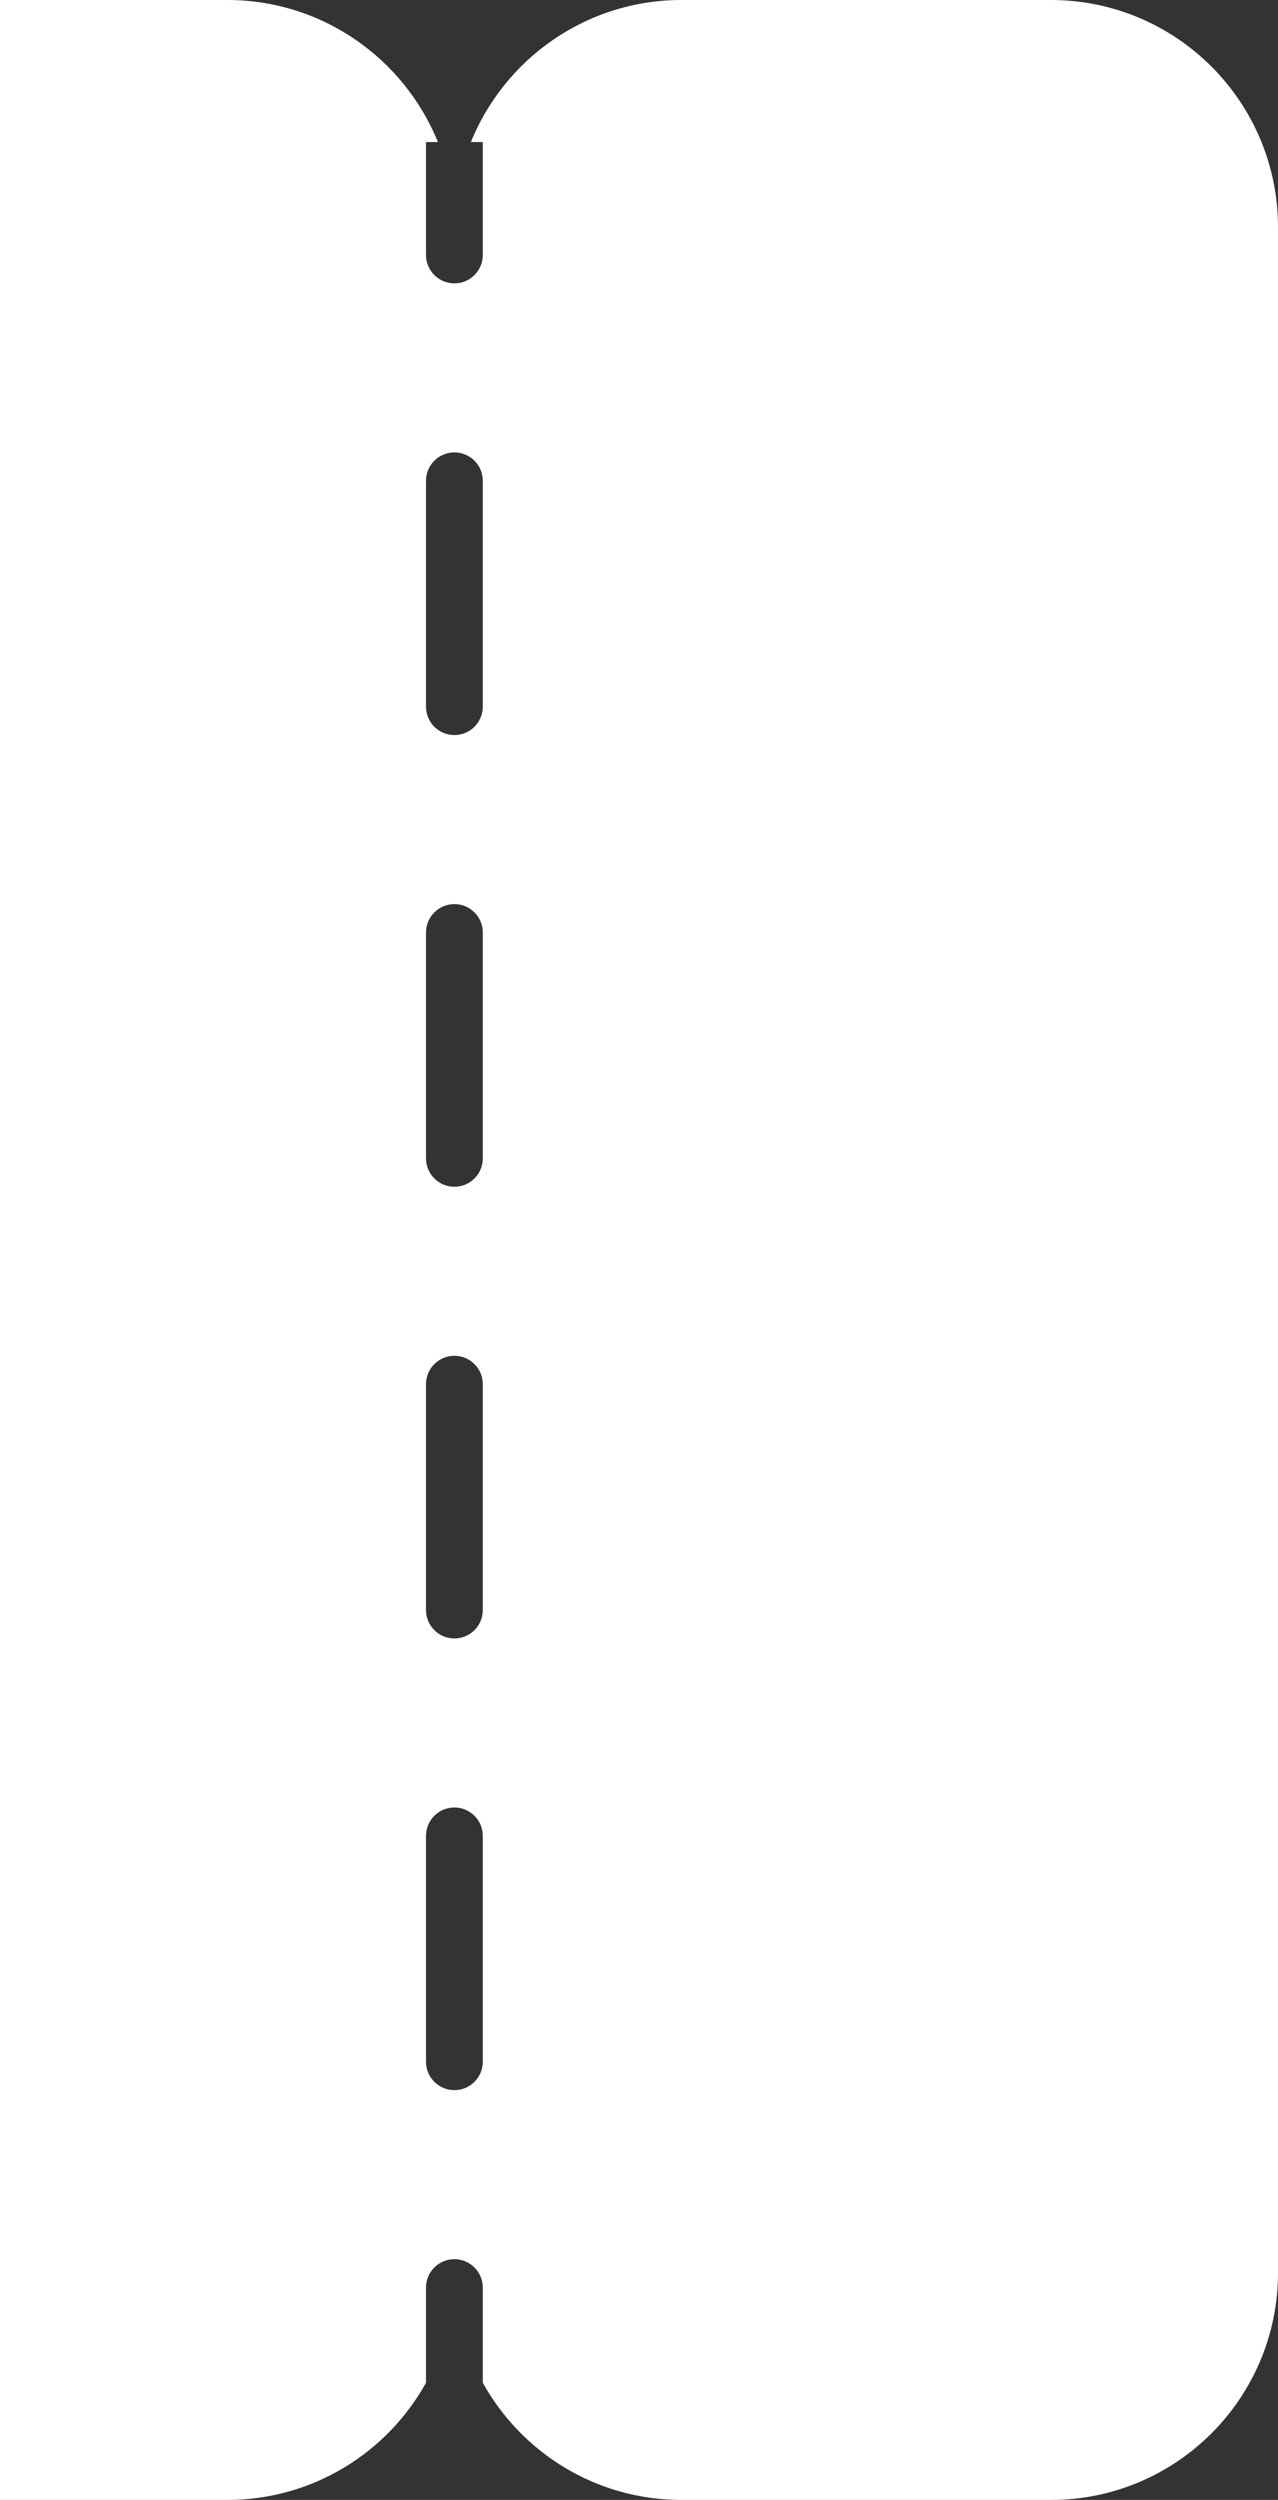 <svg width="90" height="176" viewBox="0 0 90 176" fill="none" xmlns="http://www.w3.org/2000/svg" xmlns:xlink="http://www.w3.org/1999/xlink">
<rect x="0" y="0" width="90" height="176" fill="#333333" stroke="none"/>
<path d="M0,0L16,0C22.715,0 28.463,4.136 30.837,10L30,10L30,17.95C30,19.055 30.895,19.95 32,19.95C33.105,19.95 34,19.055 34,17.95L34,10L33.163,10C35.537,4.136 41.285,0 48,0L74,0C82.837,0 90,7.163 90,16L90,160C90,168.837 82.837,176 74,176L48,176C41.976,176 36.729,172.671 34,167.752L34,161.05C34,159.945 33.105,159.05 32,159.05C30.895,159.05 30,159.945 30,161.05L30,167.752C27.271,172.671 22.024,176 16,176L0,176L0,0ZM34,33.85C34,32.745 33.105,31.85 32,31.85C30.895,31.85 30,32.745 30,33.85L30,49.75C30,50.855 30.895,51.75 32,51.75C33.105,51.75 34,50.855 34,49.75L34,33.85ZM34,65.65C34,64.545 33.105,63.65 32,63.65C30.895,63.65 30,64.545 30,65.65L30,81.55C30,82.655 30.895,83.55 32,83.55C33.105,83.55 34,82.655 34,81.55L34,65.65ZM34,97.45C34,96.345 33.105,95.45 32,95.45C30.895,95.45 30,96.345 30,97.45L30,113.35C30,114.455 30.895,115.35 32,115.35C33.105,115.35 34,114.455 34,113.35L34,97.45ZM34,129.25C34,128.145 33.105,127.25 32,127.25C30.895,127.25 30,128.145 30,129.25L30,145.15C30,146.255 30.895,147.15 32,147.15C33.105,147.15 34,146.255 34,145.15L34,129.25Z" clip-rule="evenodd" fill-rule="evenodd" fill="#FFFFFF"/>
</svg>
